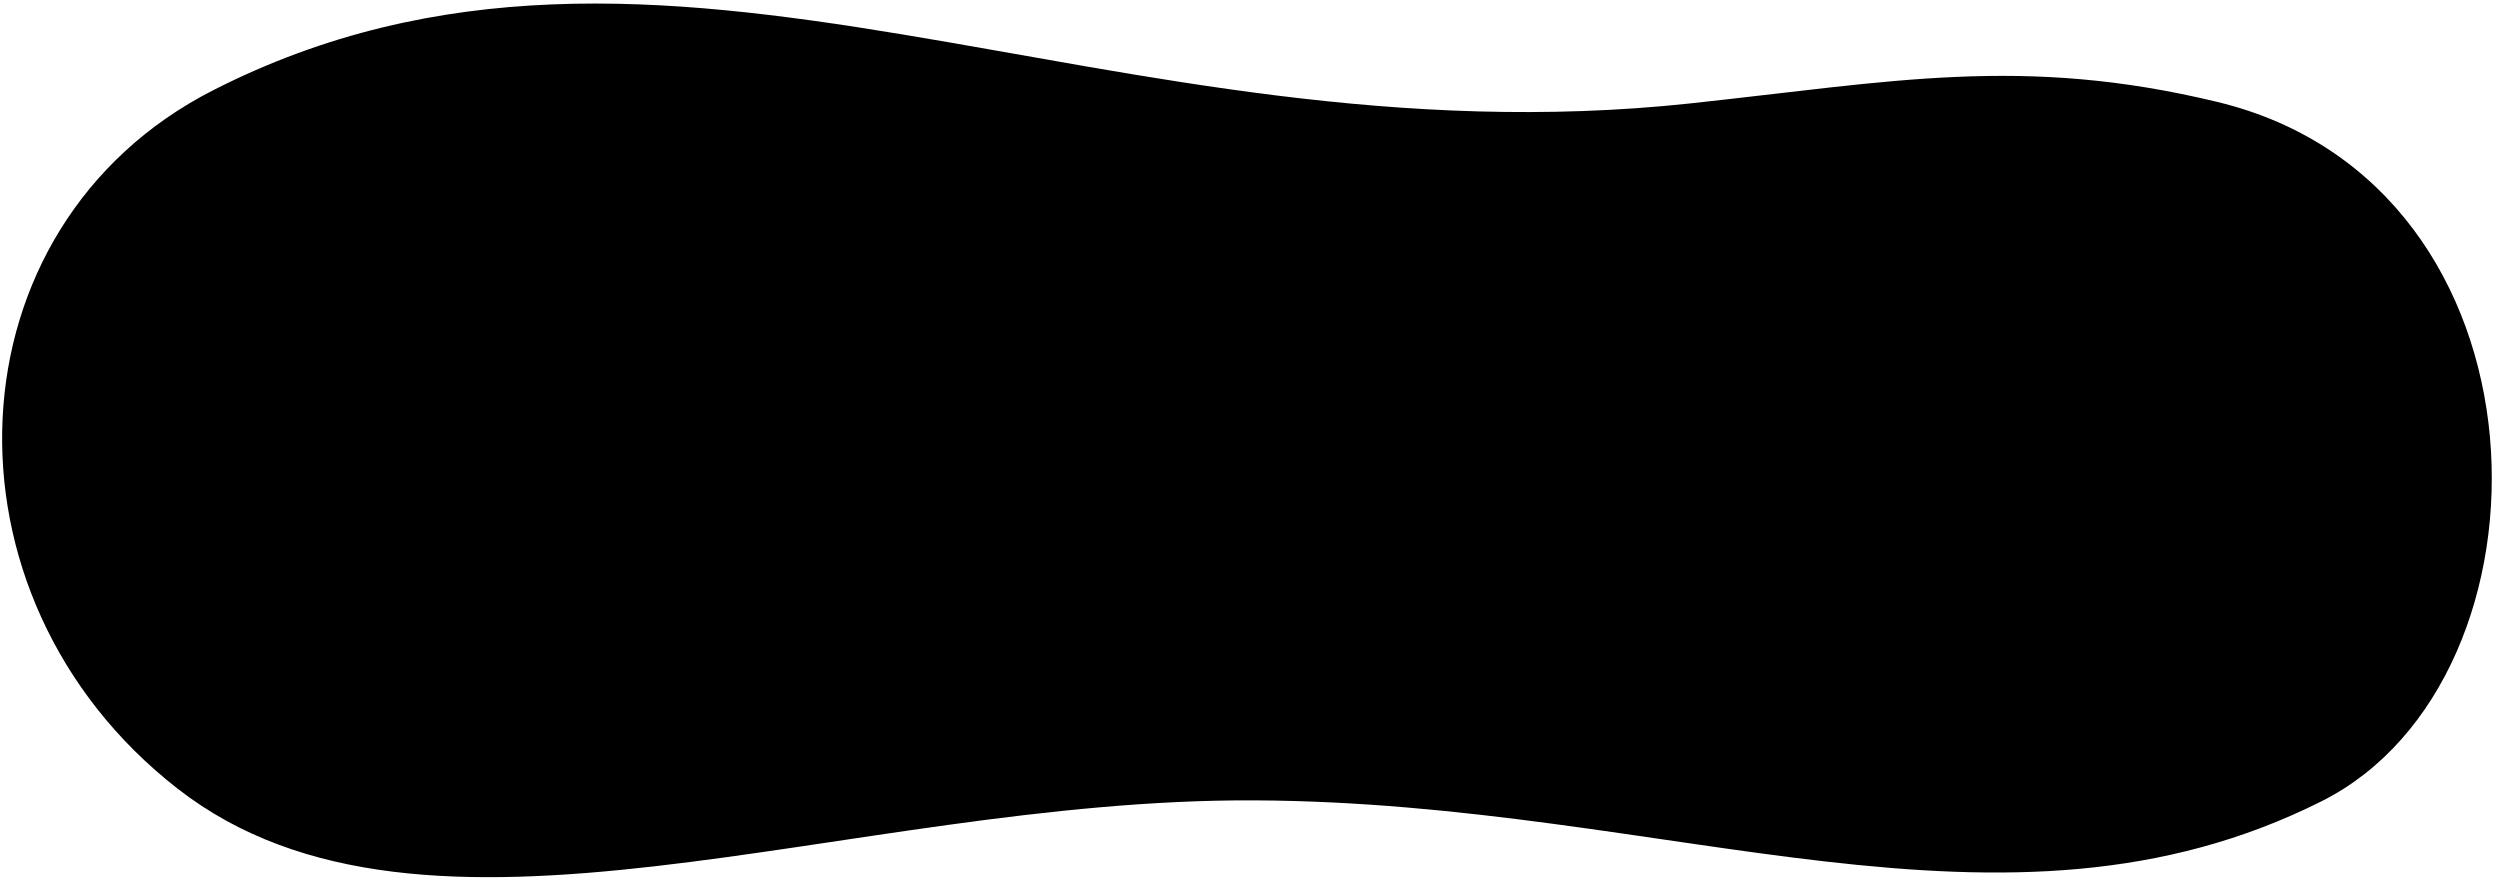 <svg width="232" height="82" viewBox="0 0 232 82" fill="none" xmlns="http://www.w3.org/2000/svg">
<path d="M116.362 74.274C155.227 74.441 185.892 89.211 215.464 74.345C238.035 63 237.733 17.163 205.757 9.456C187.692 5.101 175.657 7.575 156.88 9.594C102.777 15.411 61.576 -12.889 19.801 8.364C-4.965 20.965 -6.488 55.31 16.498 73.201C39.485 91.093 78.374 74.111 116.362 74.274Z" fill="black"/>
</svg>
